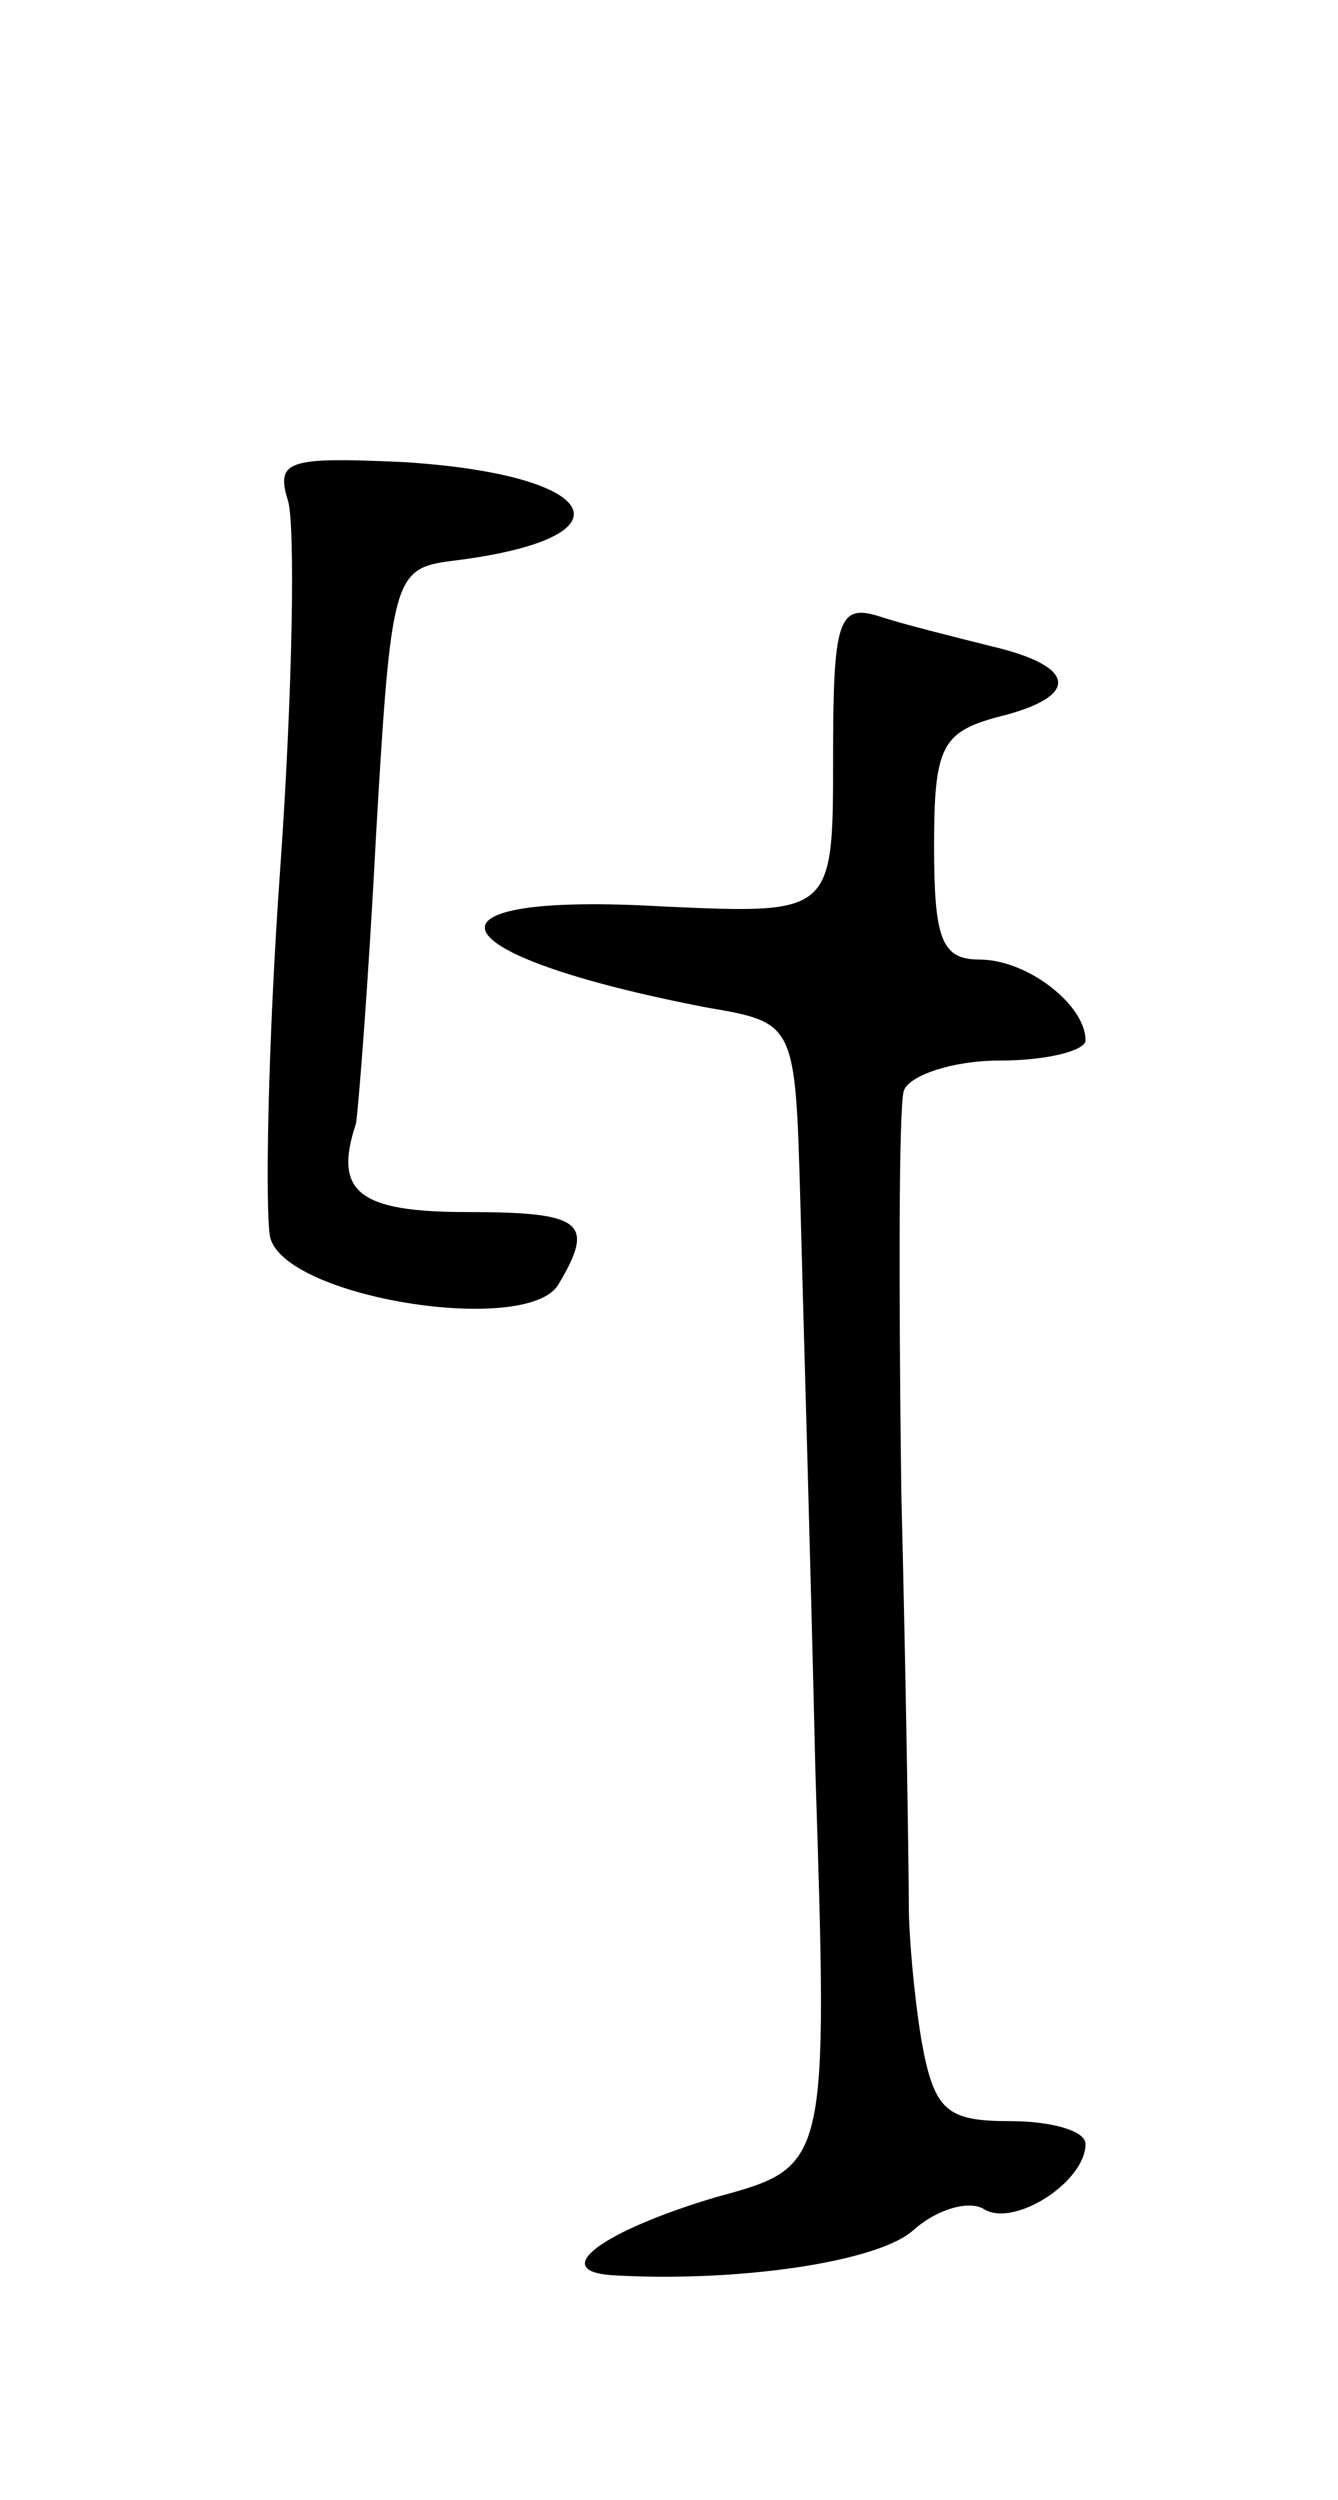 <svg version="1.0" xmlns="http://www.w3.org/2000/svg"
 width="53pt" height="99pt" viewBox="0 0 53 99"
 preserveAspectRatio="xMidYMid meet">
<g transform="translate(0,99) scale(0.1,-0.1)"
fill="#000000" stroke="none">
<path d="M114 792 c3 -9 2 -75 -3 -146 -5 -70 -6 -136 -4 -146 6 -24 101 -39
114 -19 15 25 10 29 -36 29 -43 0 -53 8 -44 35 1 6 5 57 8 115 6 103 7 105 31
108 72 9 59 34 -20 39 -45 2 -51 1 -46 -15z"/>
<path d="M330 690 c0 -62 0 -62 -67 -59 -102 6 -92 -19 17 -40 35 -6 35 -6 37
-76 1 -39 4 -140 6 -227 5 -156 5 -156 -39 -168 -44 -13 -67 -29 -42 -31 49
-3 106 5 120 18 9 8 22 12 28 8 12 -7 40 11 40 26 0 5 -13 9 -30 9 -25 0 -30
4 -35 32 -3 18 -5 42 -5 53 0 11 -1 85 -3 165 -1 80 -1 151 1 158 2 6 19 12
38 12 19 0 34 4 34 8 0 14 -23 32 -42 32 -15 0 -18 8 -18 45 0 39 3 45 25 51
33 8 32 20 -2 28 -16 4 -36 9 -45 12 -16 5 -18 -2 -18 -56z"/>
</g>
</svg>
